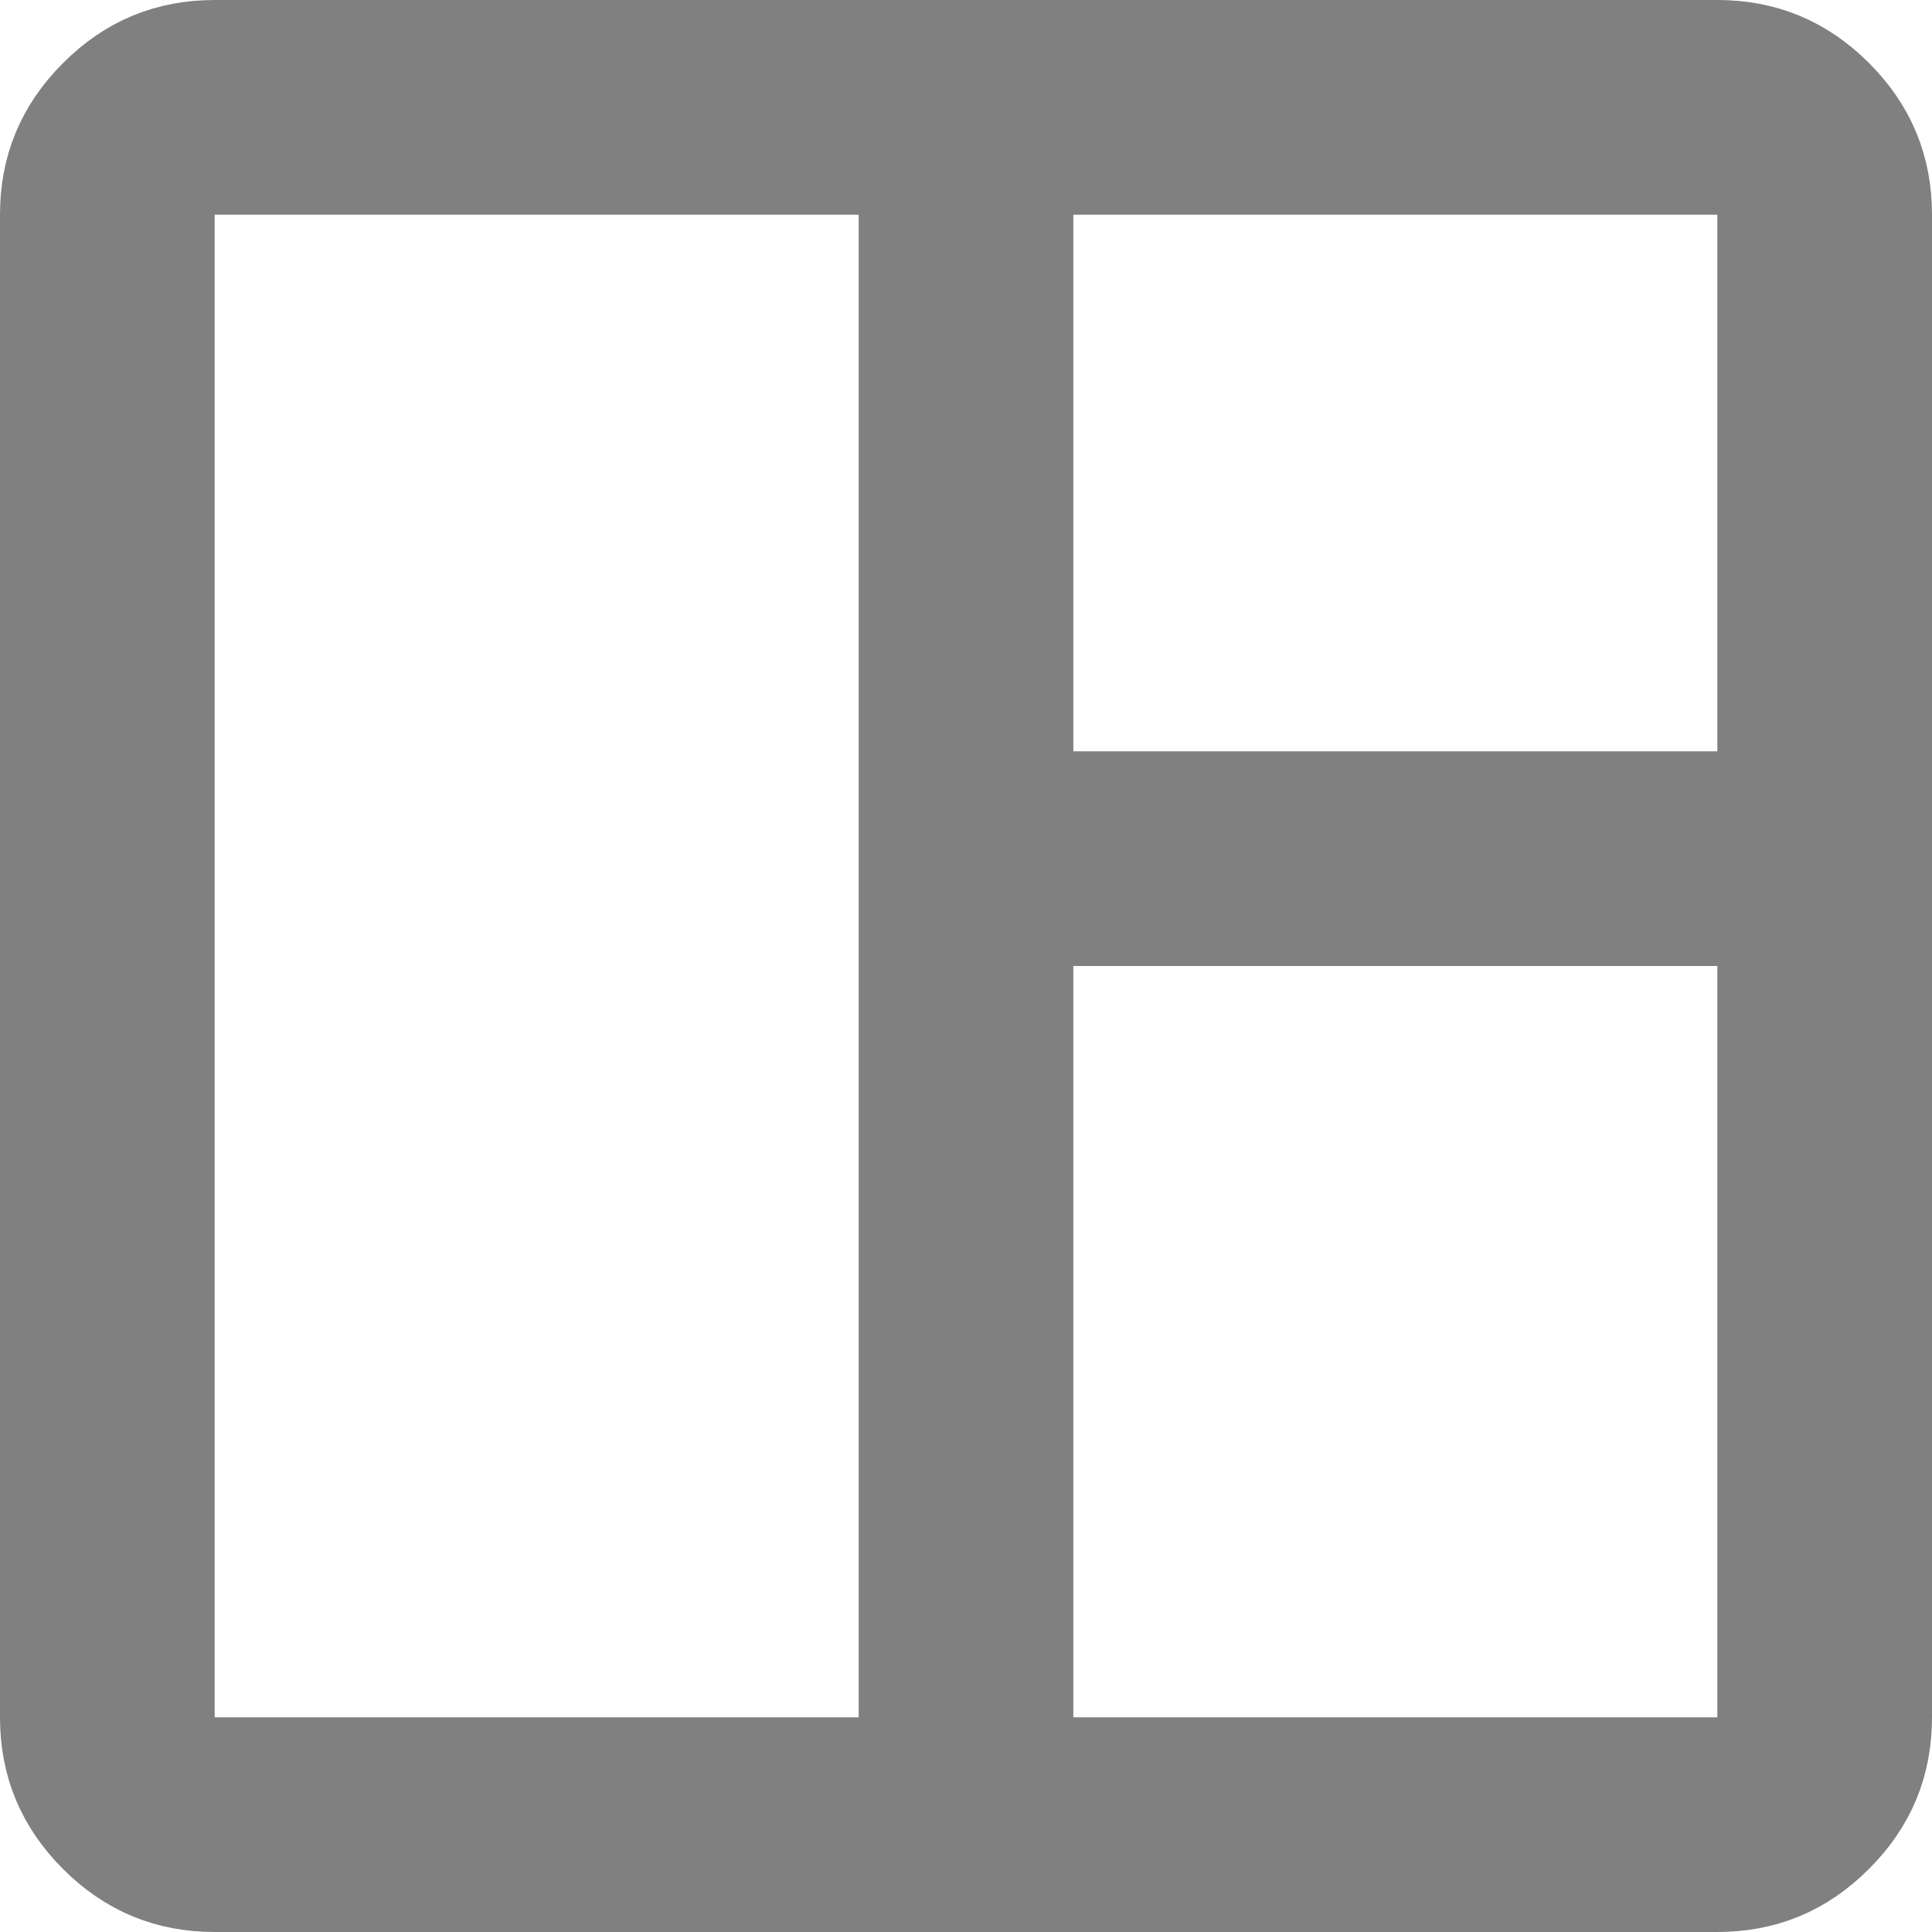 <svg width="18" height="18" viewBox="0 0 18 18" fill="none" xmlns="http://www.w3.org/2000/svg">
<path d="M1.5 16V16.5H2H8H8.5V16V2V1.5H8H2H1.5V2V16ZM9.5 16V16.5H10H16H16.5V16V9V8.5H16H10H9.5V9V16ZM9.5 7V7.5H10H16H16.5V7V2V1.5H16H10H9.5V2V7ZM2 17.5C1.584 17.5 1.239 17.358 0.94 17.059C0.642 16.76 0.5 16.416 0.5 16V2C0.5 1.584 0.642 1.239 0.941 0.941C1.239 0.642 1.584 0.5 2 0.5H16C16.416 0.5 16.76 0.642 17.059 0.94C17.358 1.239 17.5 1.584 17.5 2V16C17.5 16.416 17.358 16.761 17.059 17.059C16.761 17.358 16.416 17.5 16 17.5H2Z" fill="black" stroke="#808080"/>
</svg>
